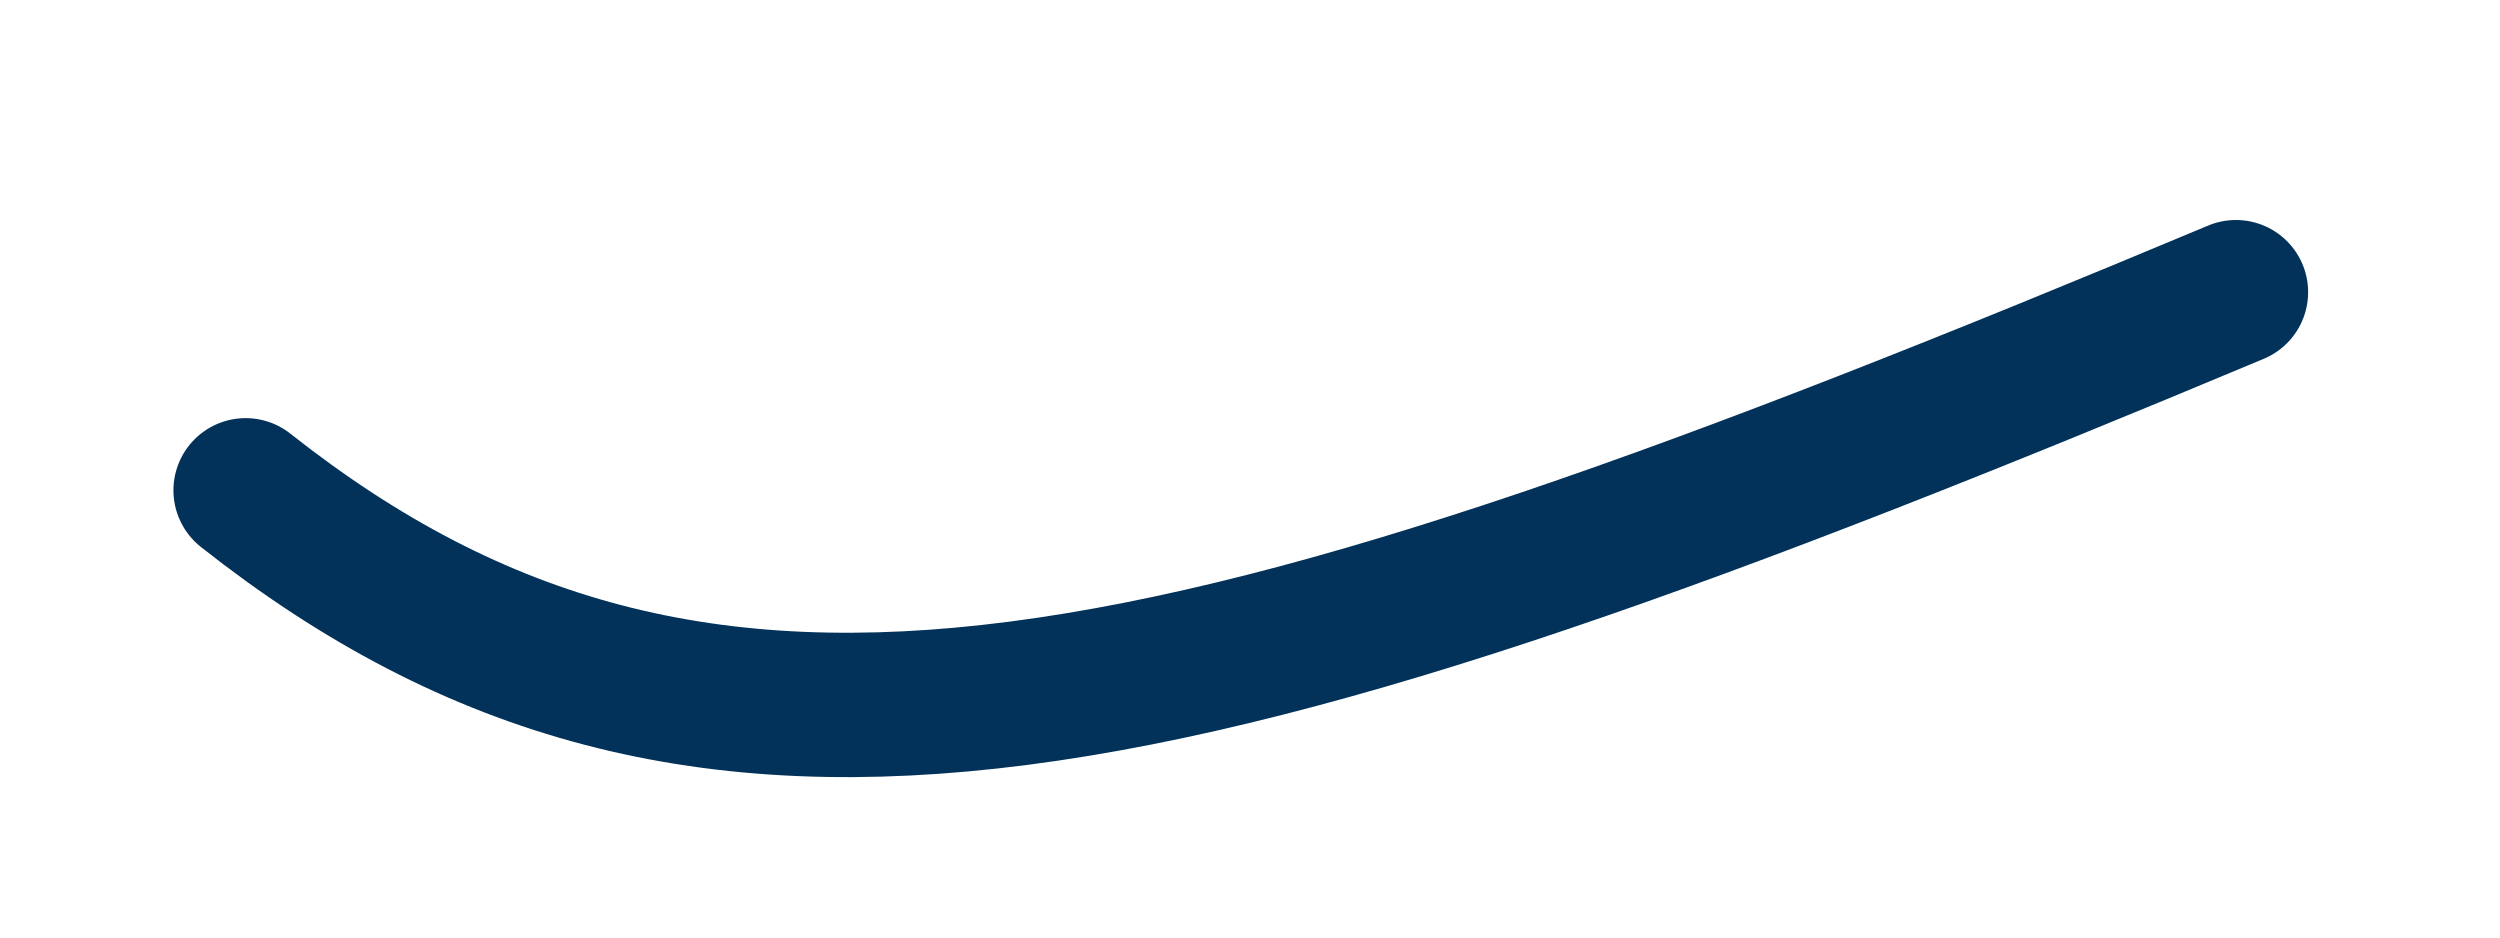 <svg width="8" height="3" viewBox="0 0 8 3" fill="none" xmlns="http://www.w3.org/2000/svg">
<path d="M0.786 1.569C2.261 2.734 3.785 2.347 7.155 0.935" stroke="#023159" stroke-width="0.462" stroke-linecap="round" stroke-linejoin="round"/>
</svg>
